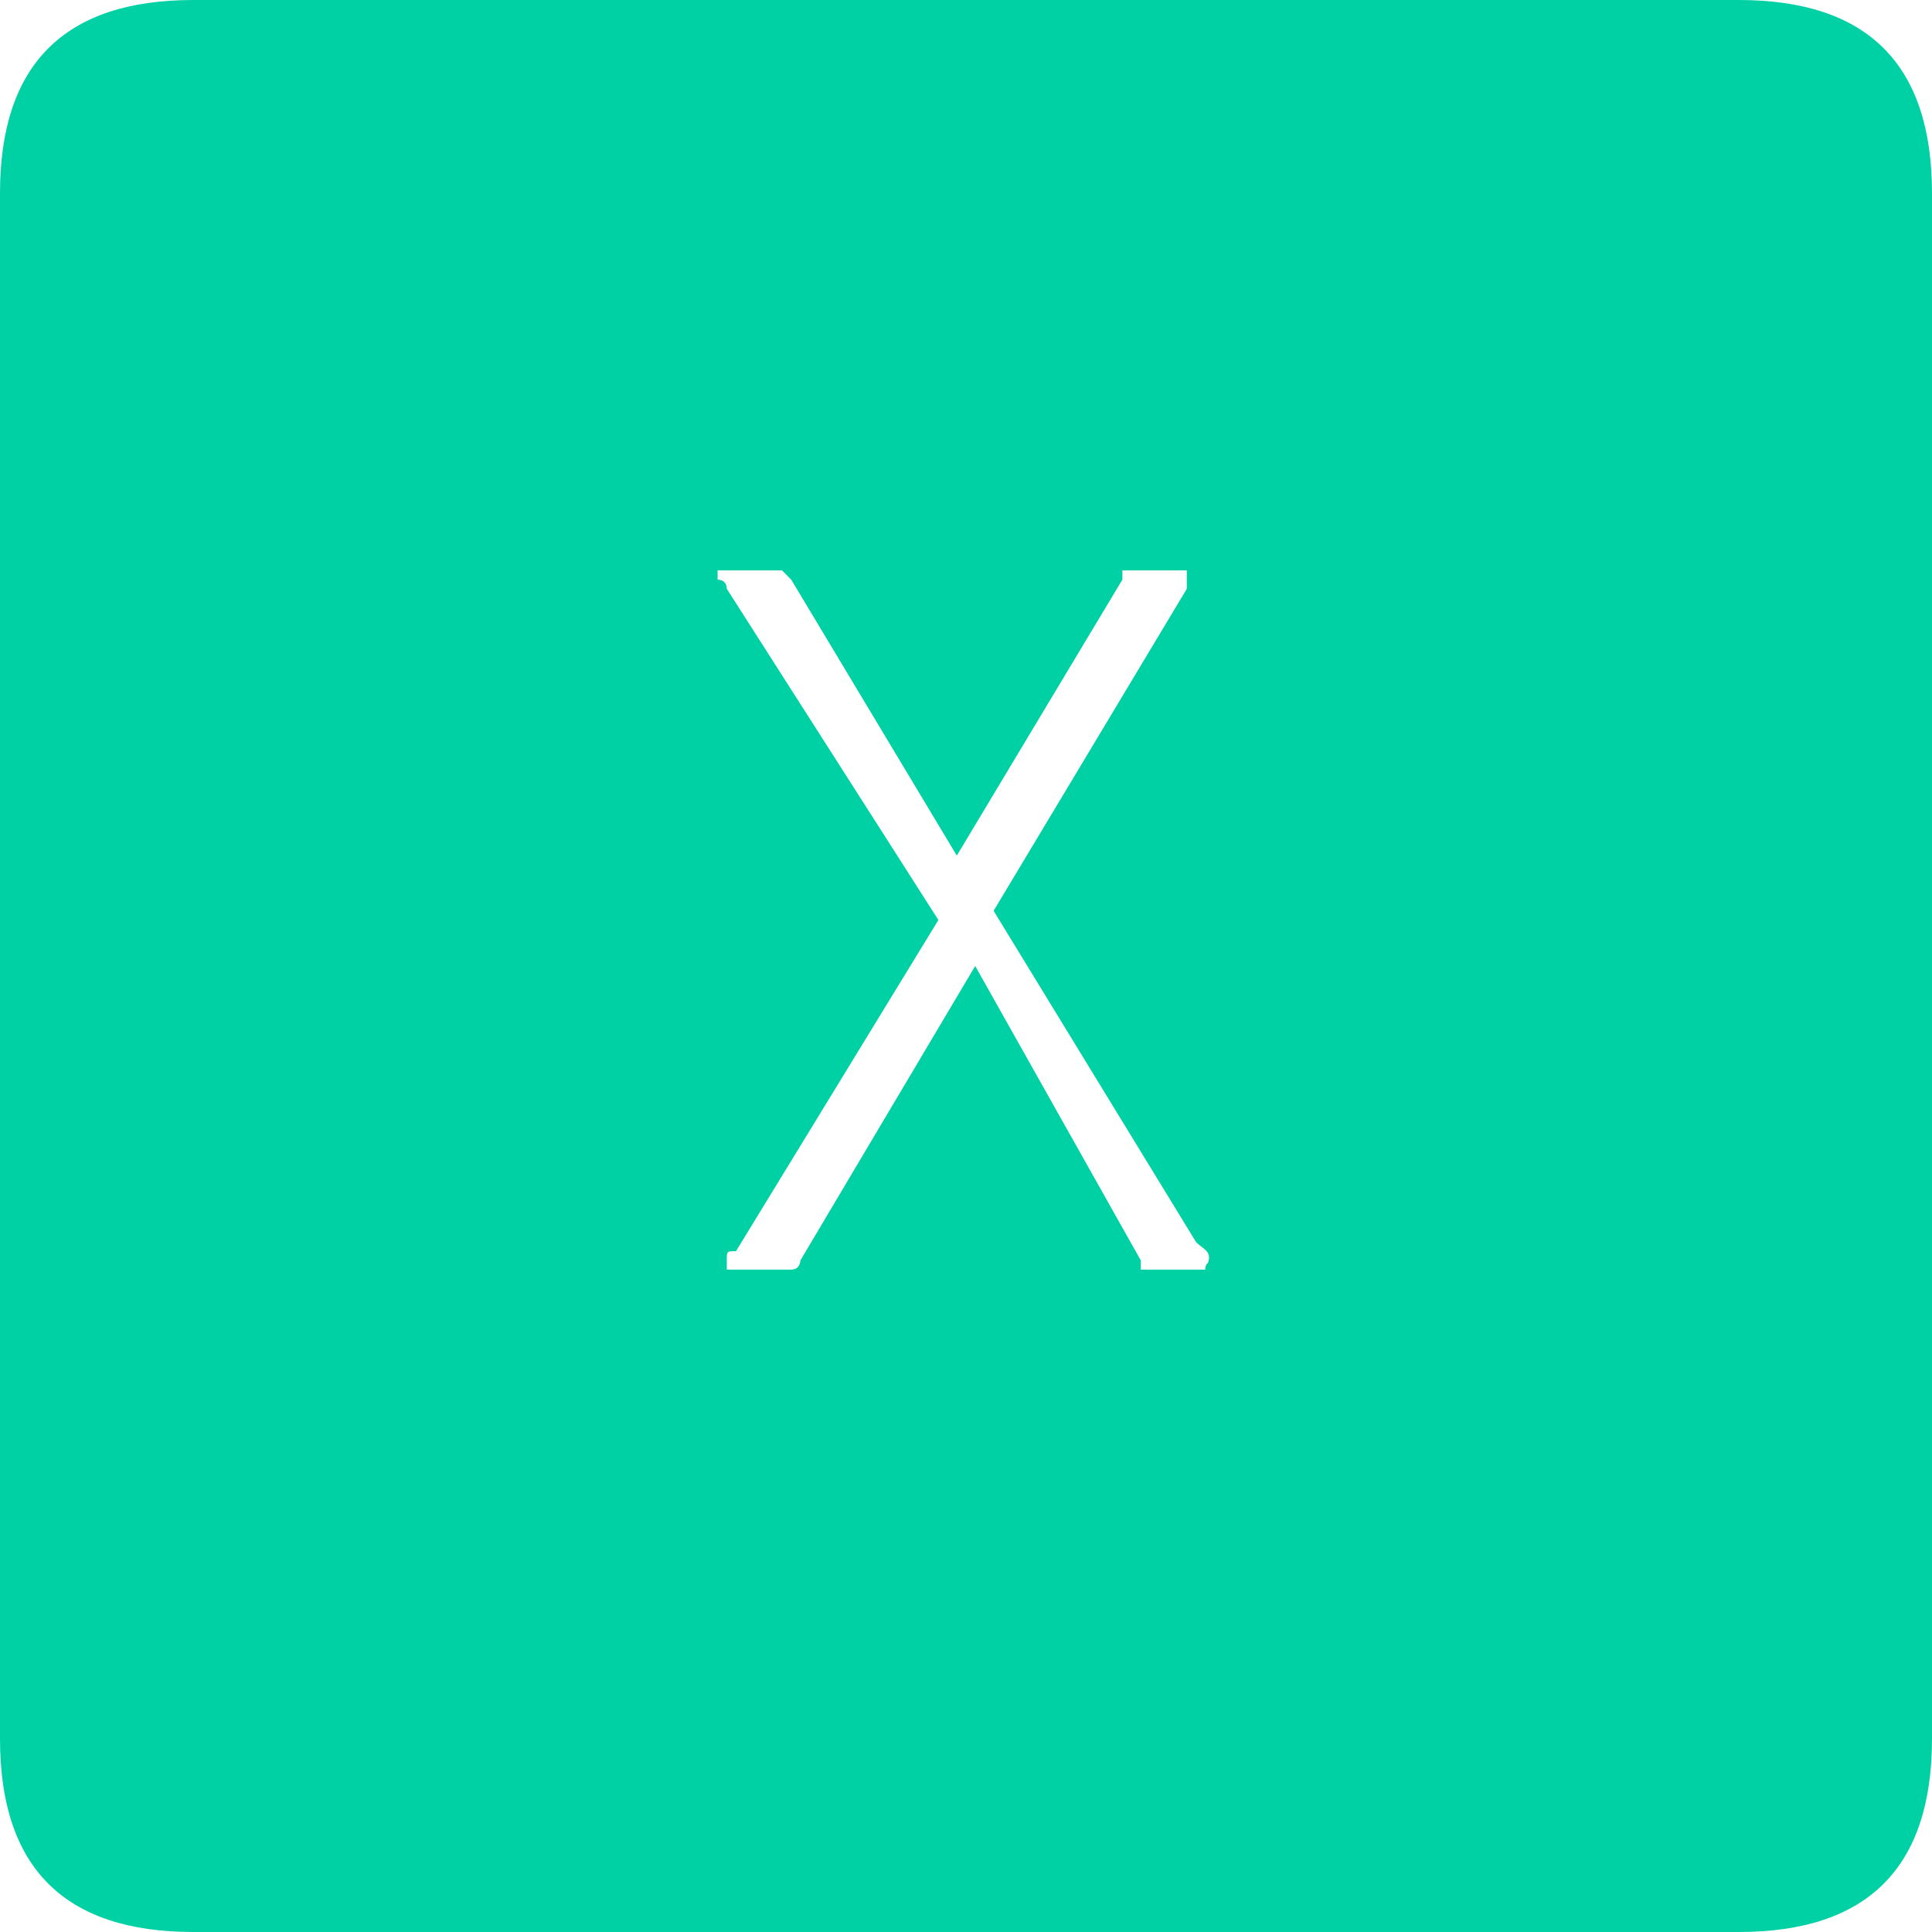 <?xml version="1.0" encoding="utf-8"?>
<!-- Generator: Adobe Illustrator 24.0.1, SVG Export Plug-In . SVG Version: 6.00 Build 0)  -->
<svg version="1.1" id="图层_1" xmlns="http://www.w3.org/2000/svg" xmlns:xlink="http://www.w3.org/1999/xlink" x="0px" y="0px"
	 viewBox="0 0 21 21" style="enable-background:new 0 0 21 21;" xml:space="preserve">
<style type="text/css">
	.st0{fill:#00D1A5;}
</style>
<g>
	<path class="st0" d="M18.9,0H2.1C0.7,0,0,0.7,0,2.1v16.8C0,20.3,0.7,21,2.1,21h16.8c1.4,0,2.1-0.7,2.1-2.1V2.1
		C21,0.7,20.3,0,18.9,0z M13.1,13.8c0,0-0.1,0-0.1,0s-0.1,0-0.2,0s-0.2,0-0.2,0s-0.1,0-0.1,0s-0.1,0-0.1,0s0,0,0-0.1l-1.8-3.2
		l-1.9,3.2c0,0,0,0.1-0.1,0.1s0,0-0.1,0s-0.1,0-0.1,0s-0.1,0-0.2,0c-0.1,0-0.2,0-0.2,0s-0.1,0-0.1,0s0,0,0-0.1s0-0.1,0.1-0.1
		l2.2-3.6L7.9,6.4c0-0.1-0.1-0.1-0.1-0.1s0-0.1,0-0.1s0.1,0,0.1,0s0.1,0,0.2,0c0.1,0,0.2,0,0.2,0s0.1,0,0.1,0s0.1,0,0.1,0
		s0,0,0.1,0.1l1.8,3l1.8-3c0,0,0-0.1,0-0.1s0,0,0.1,0s0.1,0,0.1,0s0.1,0,0.2,0s0.2,0,0.2,0s0.1,0,0.1,0s0,0,0,0.1s0,0.1,0,0.1
		l-2.1,3.5l2.2,3.6C13.1,13.6,13.2,13.6,13.1,13.8C13.2,13.7,13.1,13.7,13.1,13.8z"/>
</g>
</svg>
